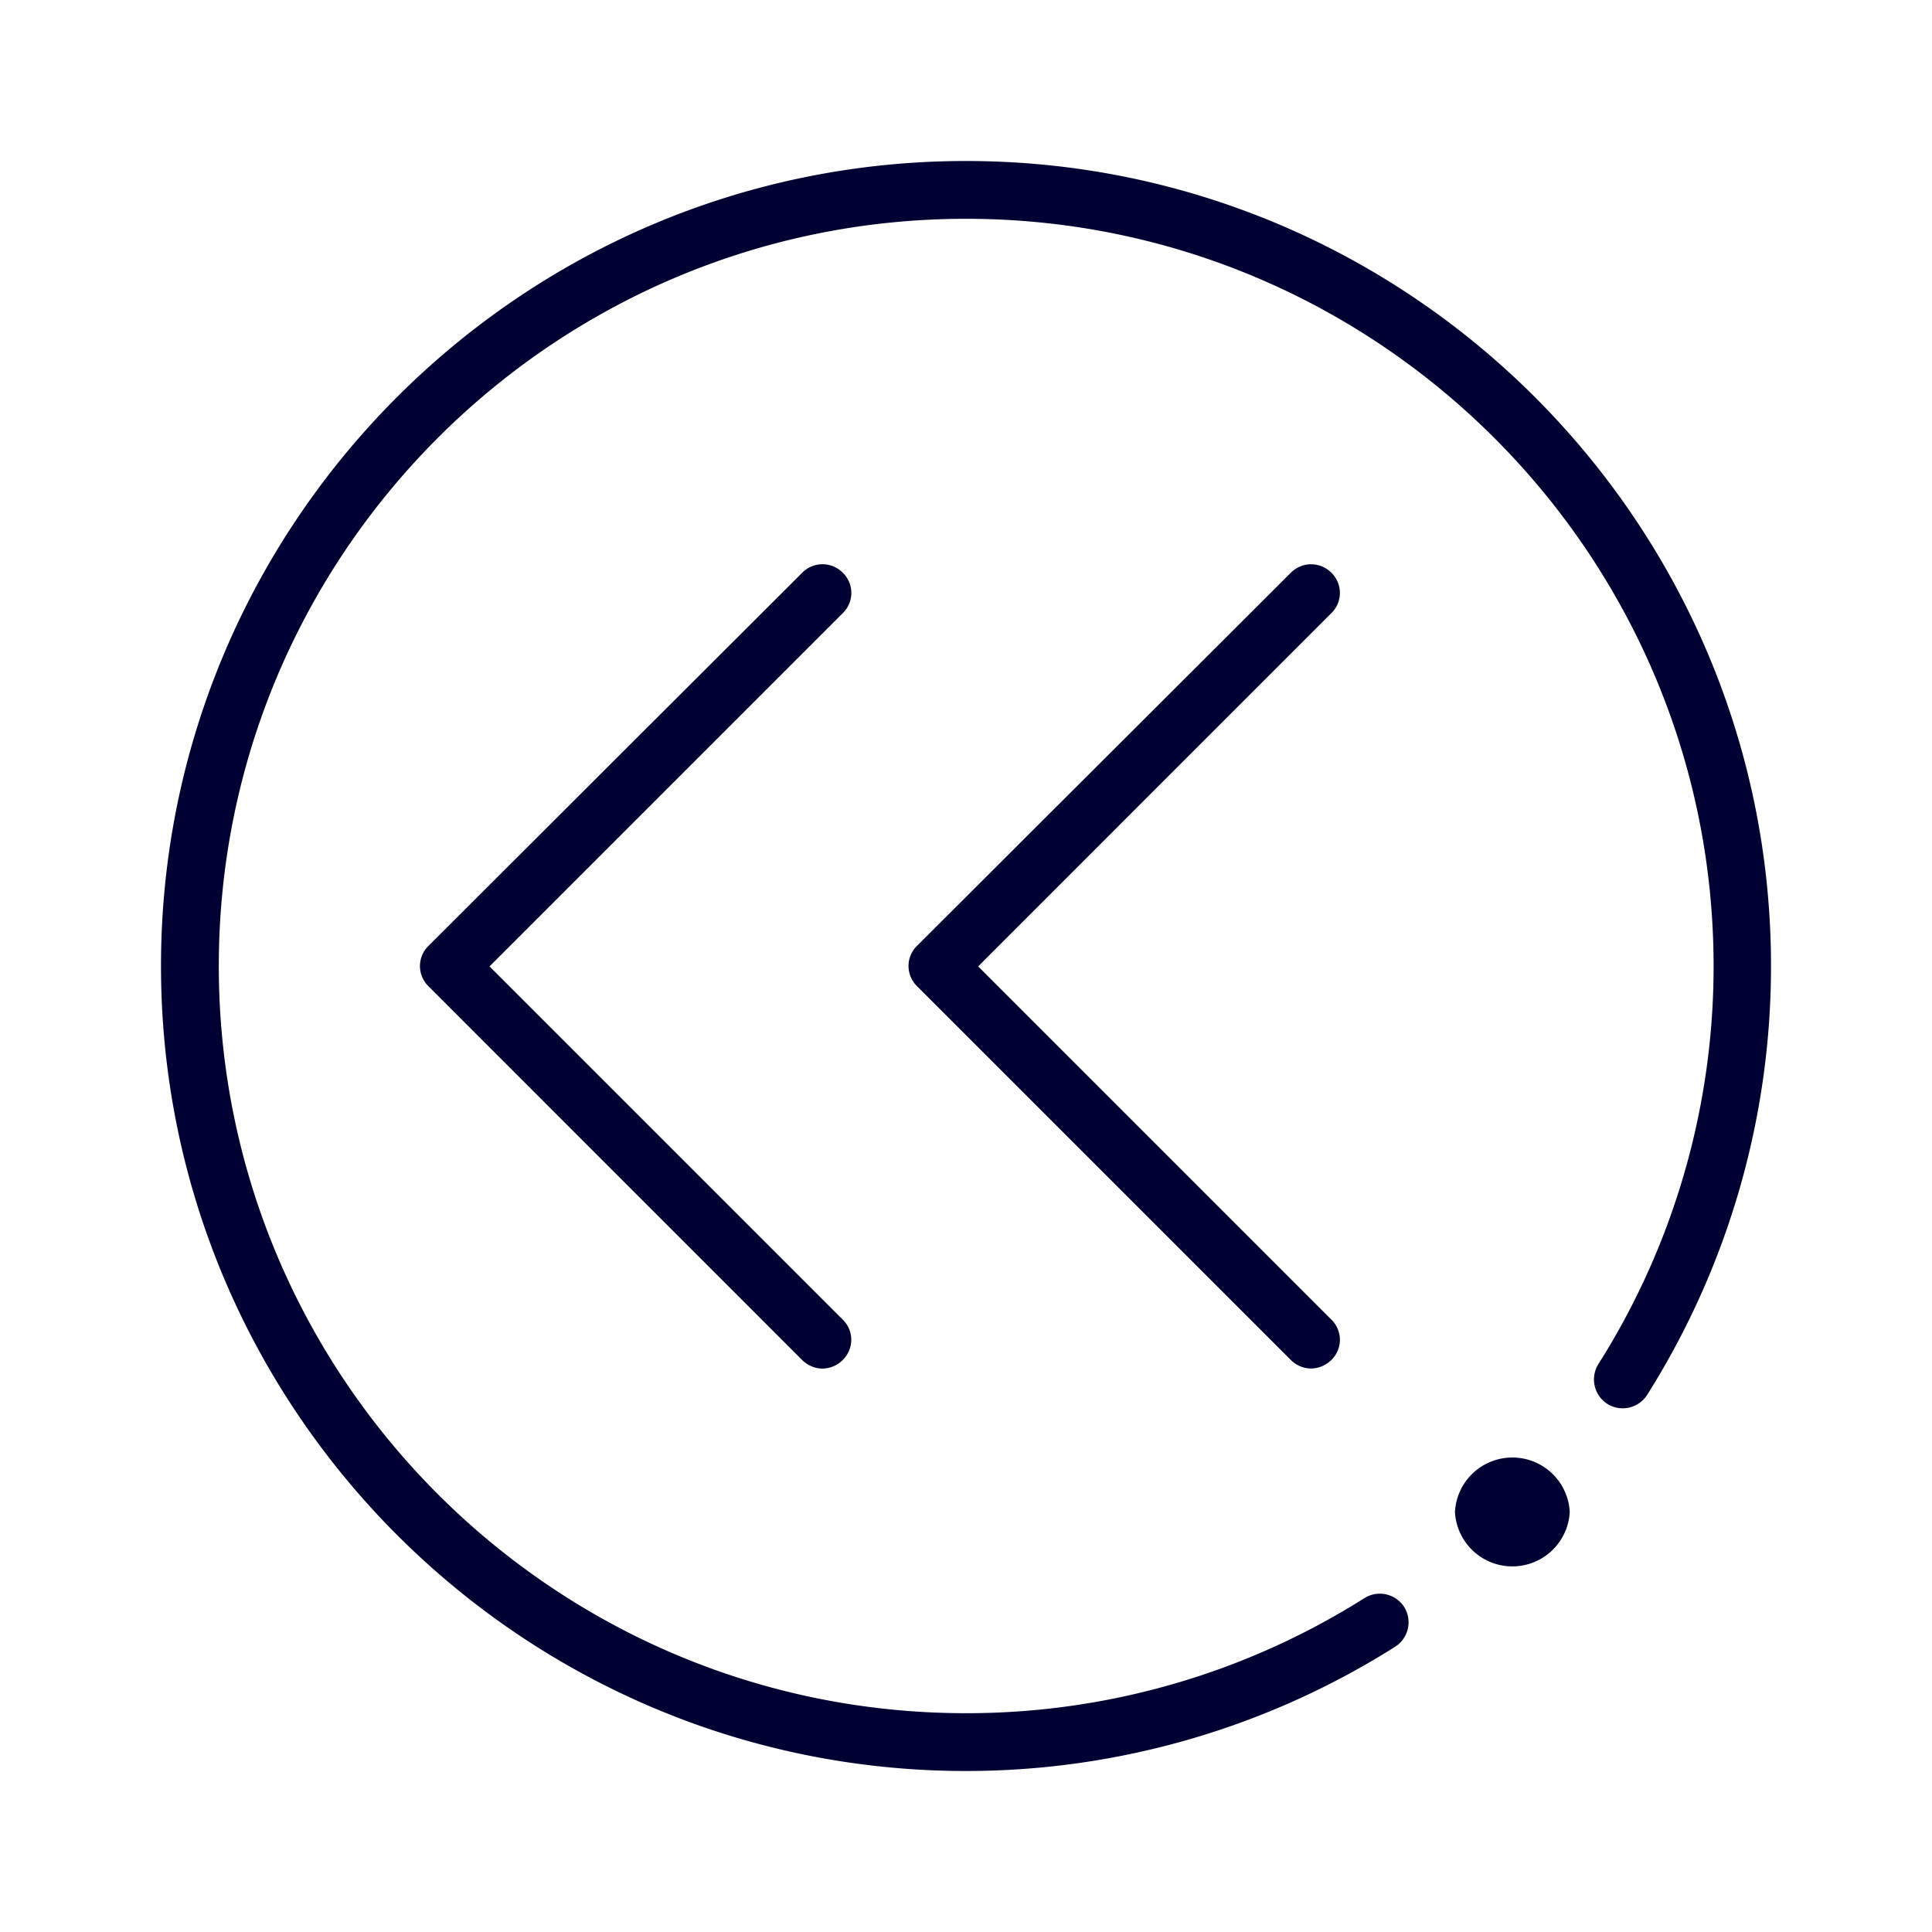 <svg width="24" height="24" xmlns="http://www.w3.org/2000/svg"><path d="M12 22C6.488 22 2 17.516 2 12S6.488 2 12 2s10 4.488 10 10a9.98 9.98 0 0 1-1.54 5.33.36.36 0 0 1-.494.109.36.36 0 0 1-.11-.494 9.247 9.247 0 0 0 1.431-4.95C21.282 6.881 17.119 2.718 12 2.718 6.881 2.718 2.718 6.88 2.718 12S6.88 21.282 12 21.282a9.247 9.247 0 0 0 4.95-1.43.36.36 0 0 1 .493.11.36.36 0 0 1-.11.493A9.971 9.971 0 0 1 12 22Zm7.5-3.218a.714.714 0 0 0-1.426 0 .714.714 0 0 0 1.426 0Zm-2.962-1.887a.35.35 0 0 0 0-.503l-4.387-4.387 4.387-4.388a.35.35 0 0 0 0-.503.354.354 0 0 0-.502 0l-4.644 4.635a.35.35 0 0 0 0 .502l4.644 4.644c.068.068.16.105.251.105a.365.365 0 0 0 .251-.105Zm-6.07 0a.35.35 0 0 0 0-.503l-4.387-4.387 4.388-4.388a.35.35 0 0 0 0-.503.354.354 0 0 0-.503 0L5.323 11.75a.35.35 0 0 0 0 .502l4.643 4.644c.069.068.16.105.252.105a.365.365 0 0 0 .25-.105Z" fill="#003" fill-rule="nonzero"/></svg>